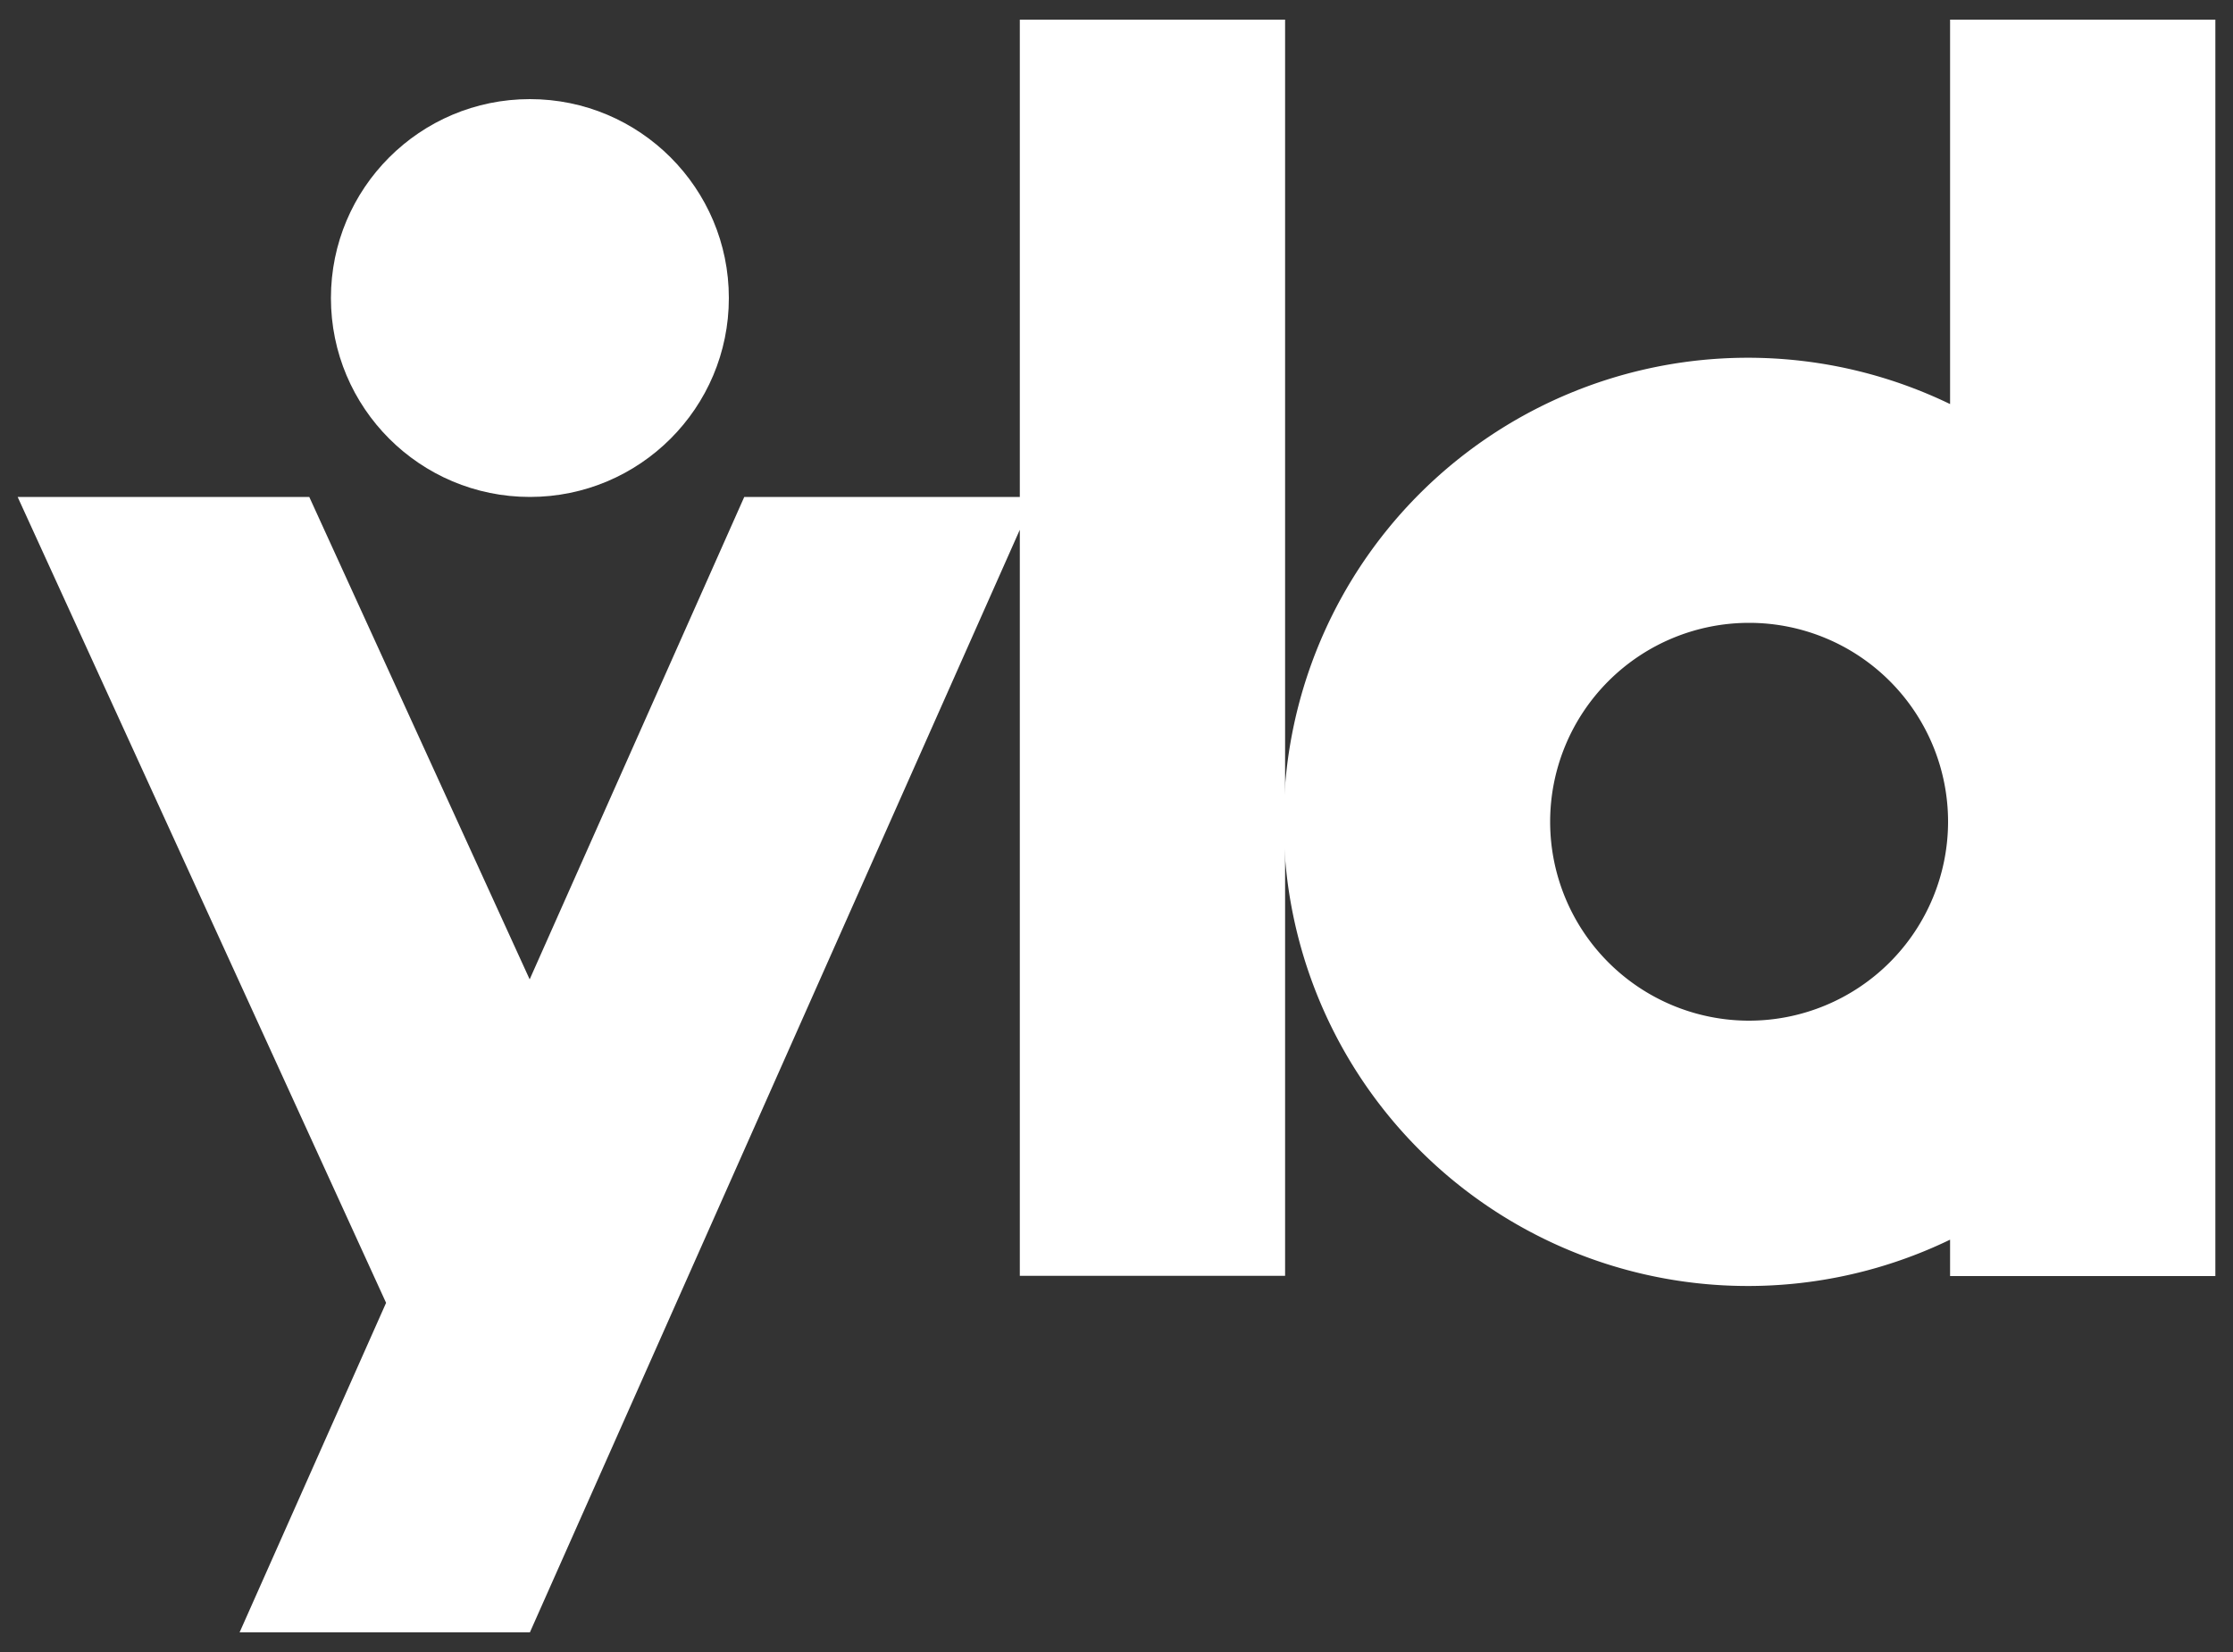 <svg width="100" height="74" xmlns="http://www.w3.org/2000/svg"><rect width="100%" height="100%" fill="#333333" stroke="none"/><g fill="#FFF" fill-rule="evenodd"><path d="M45.67.88v21.38H33.33l-9.61 21.61-9.87-21.61H.79l16.5 36.1-6.56 14.76h13l21.94-49.39v33.42h11.88V.88z"/><path d="M87.33.88V18.1a20.79 20.79 0 1 0 0 37.43v1.63h11.88V.88H87.33zm-9 44.84a8.91 8.91 0 1 1 8.91-8.91 8.92 8.92 0 0 1-8.9 8.91h-.01z" fill-rule="nonzero"/><circle cx="23.73" cy="13.35" r="8.91"/></g></svg>